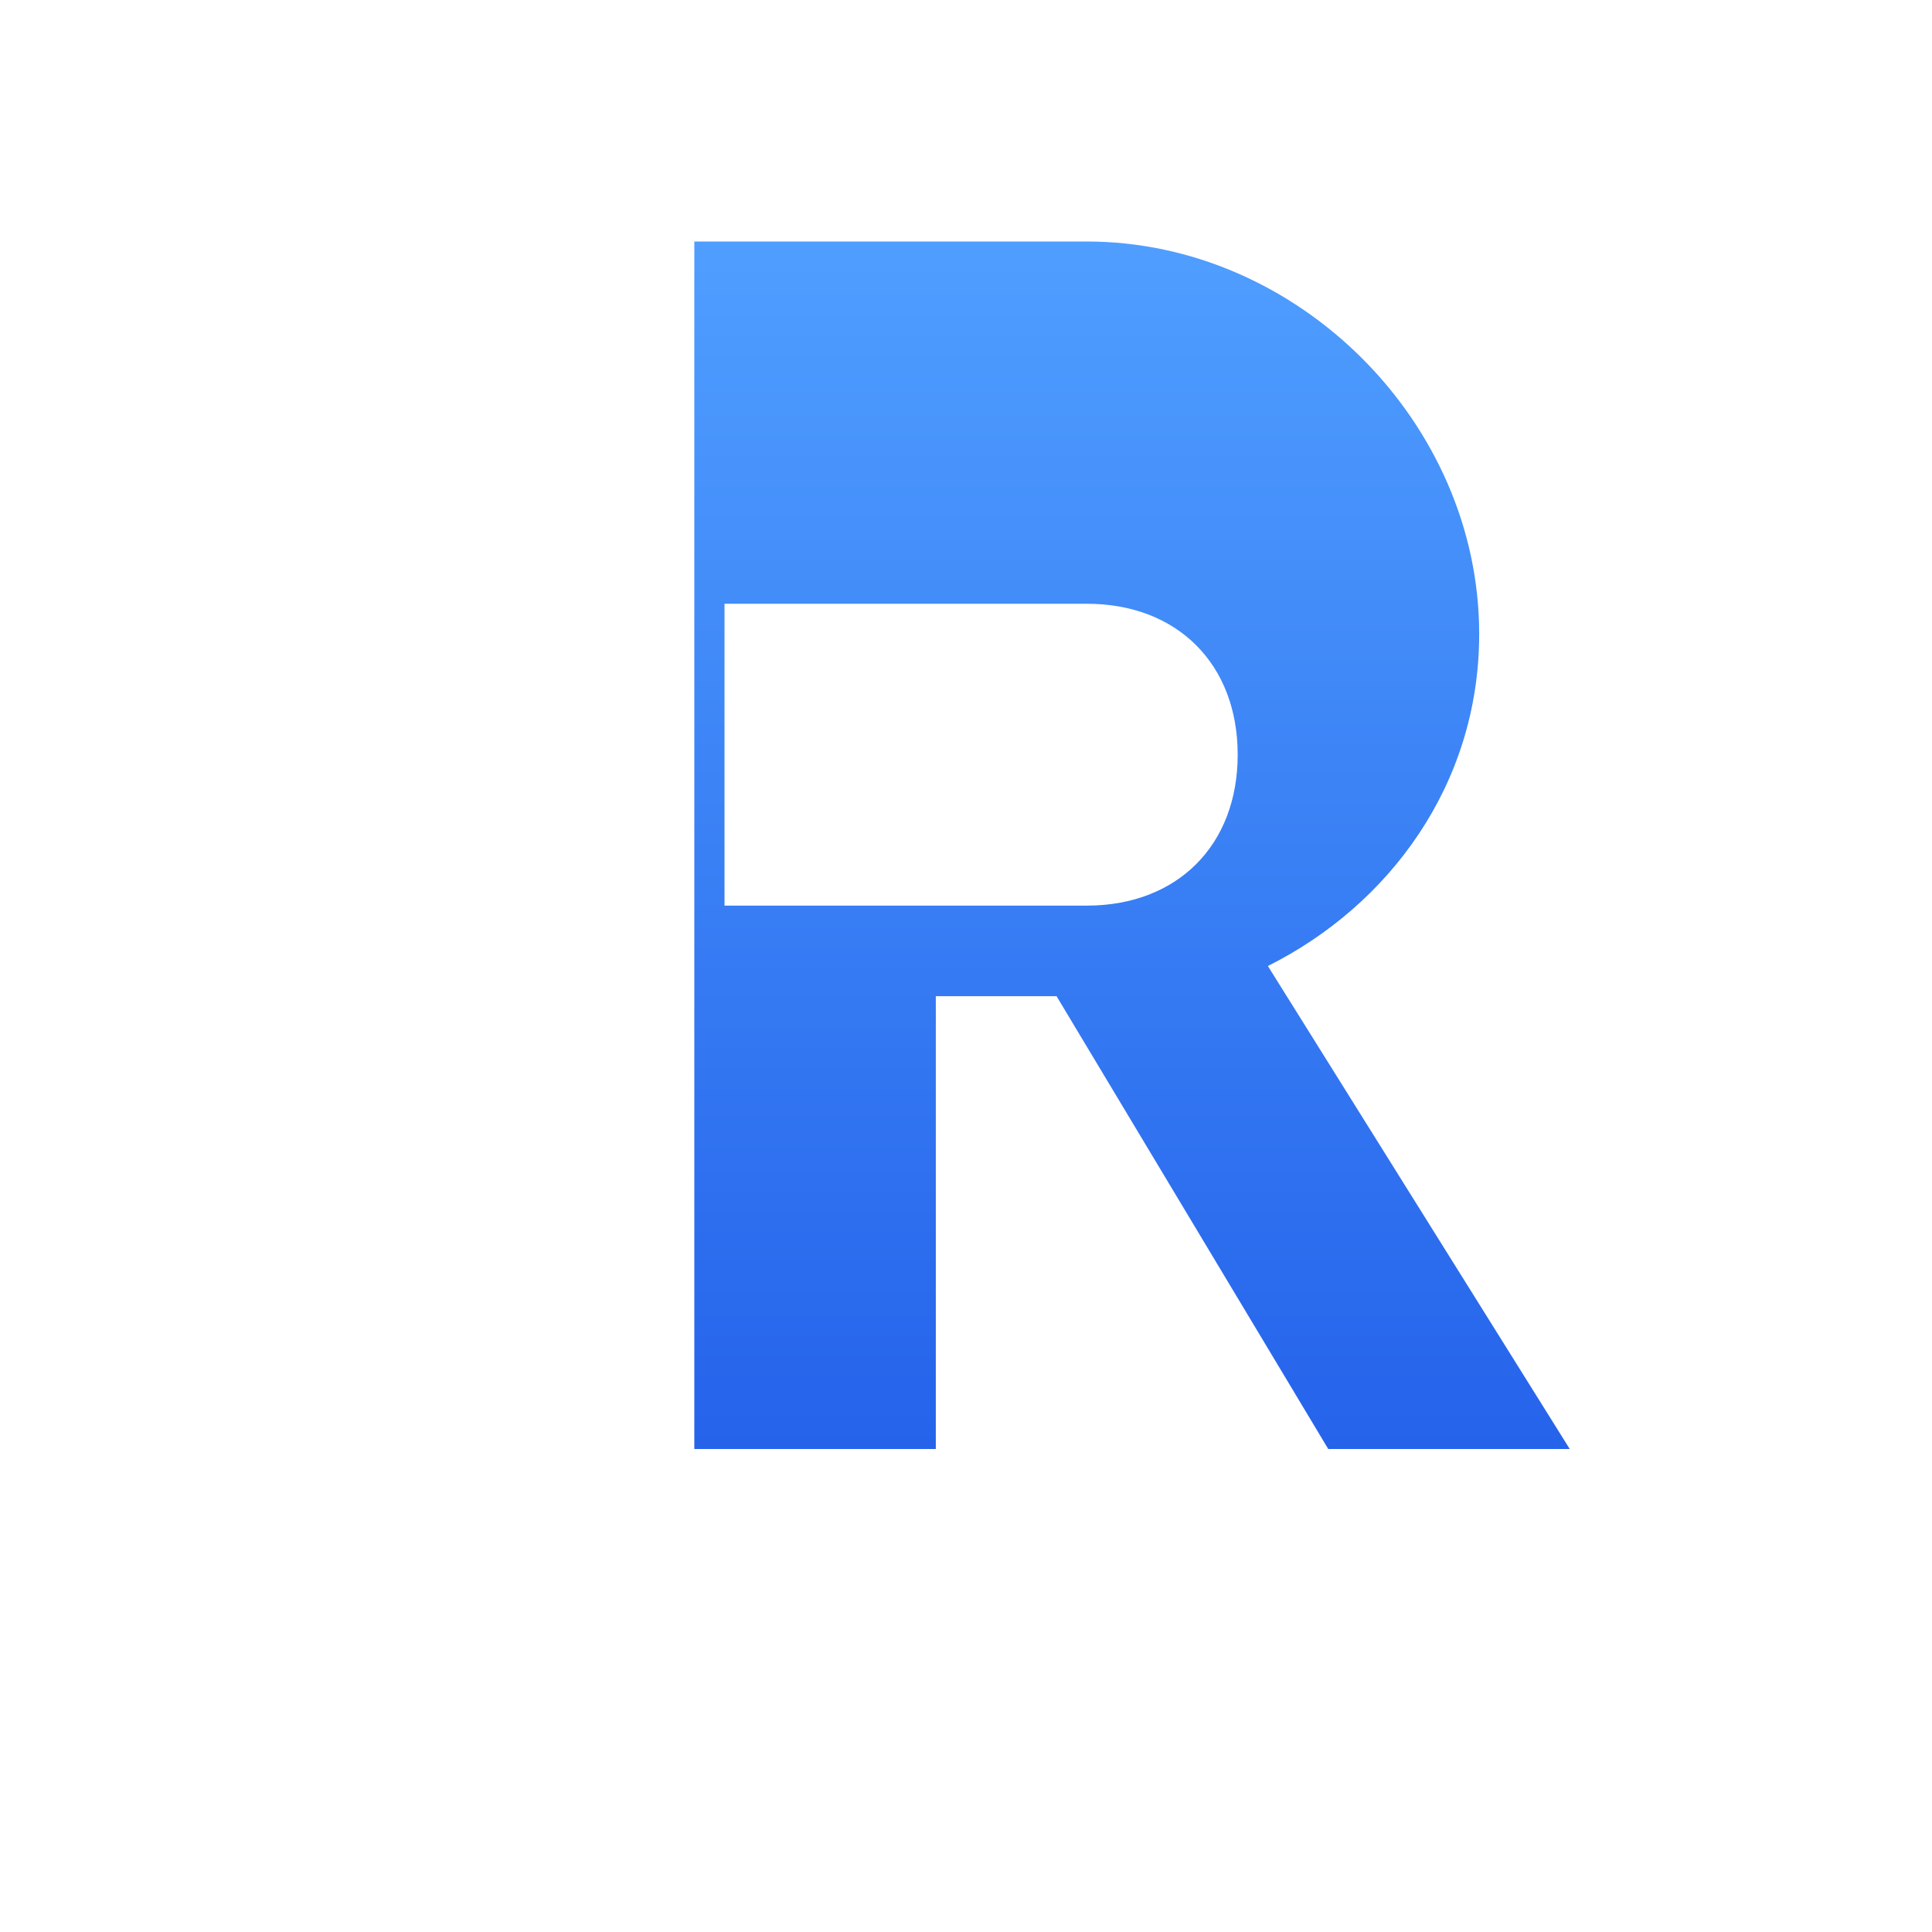 <svg width="32" height="32" viewBox="0 0 32 32" fill="none" xmlns="http://www.w3.org/2000/svg">
  <defs>
    <linearGradient id="rGradient" x1="0%" y1="0%" x2="0%" y2="100%">
      <stop offset="0%" style="stop-color:#4F9EFF;stop-opacity:1" />
      <stop offset="100%" style="stop-color:#2563EB;stop-opacity:1" />
    </linearGradient>
  </defs>
  
  <!-- R Logo - Exact match to provided image -->
  <!-- Main R shape with thick rounded lines -->
  <path d="M8 4h10c3.5 0 6.5 3 6.5 6.5v0c0 2.5-1.5 4.5-3.5 5.5l5 8h-4l-4.5-7.5h-2v7.5h-4V4zm4 4v7h6c1.5 0 2.5-1 2.5-2.5v0c0-1.5-1-2.5-2.5-2.5h-6z" 
        fill="url(#rGradient)"/>
</svg>
